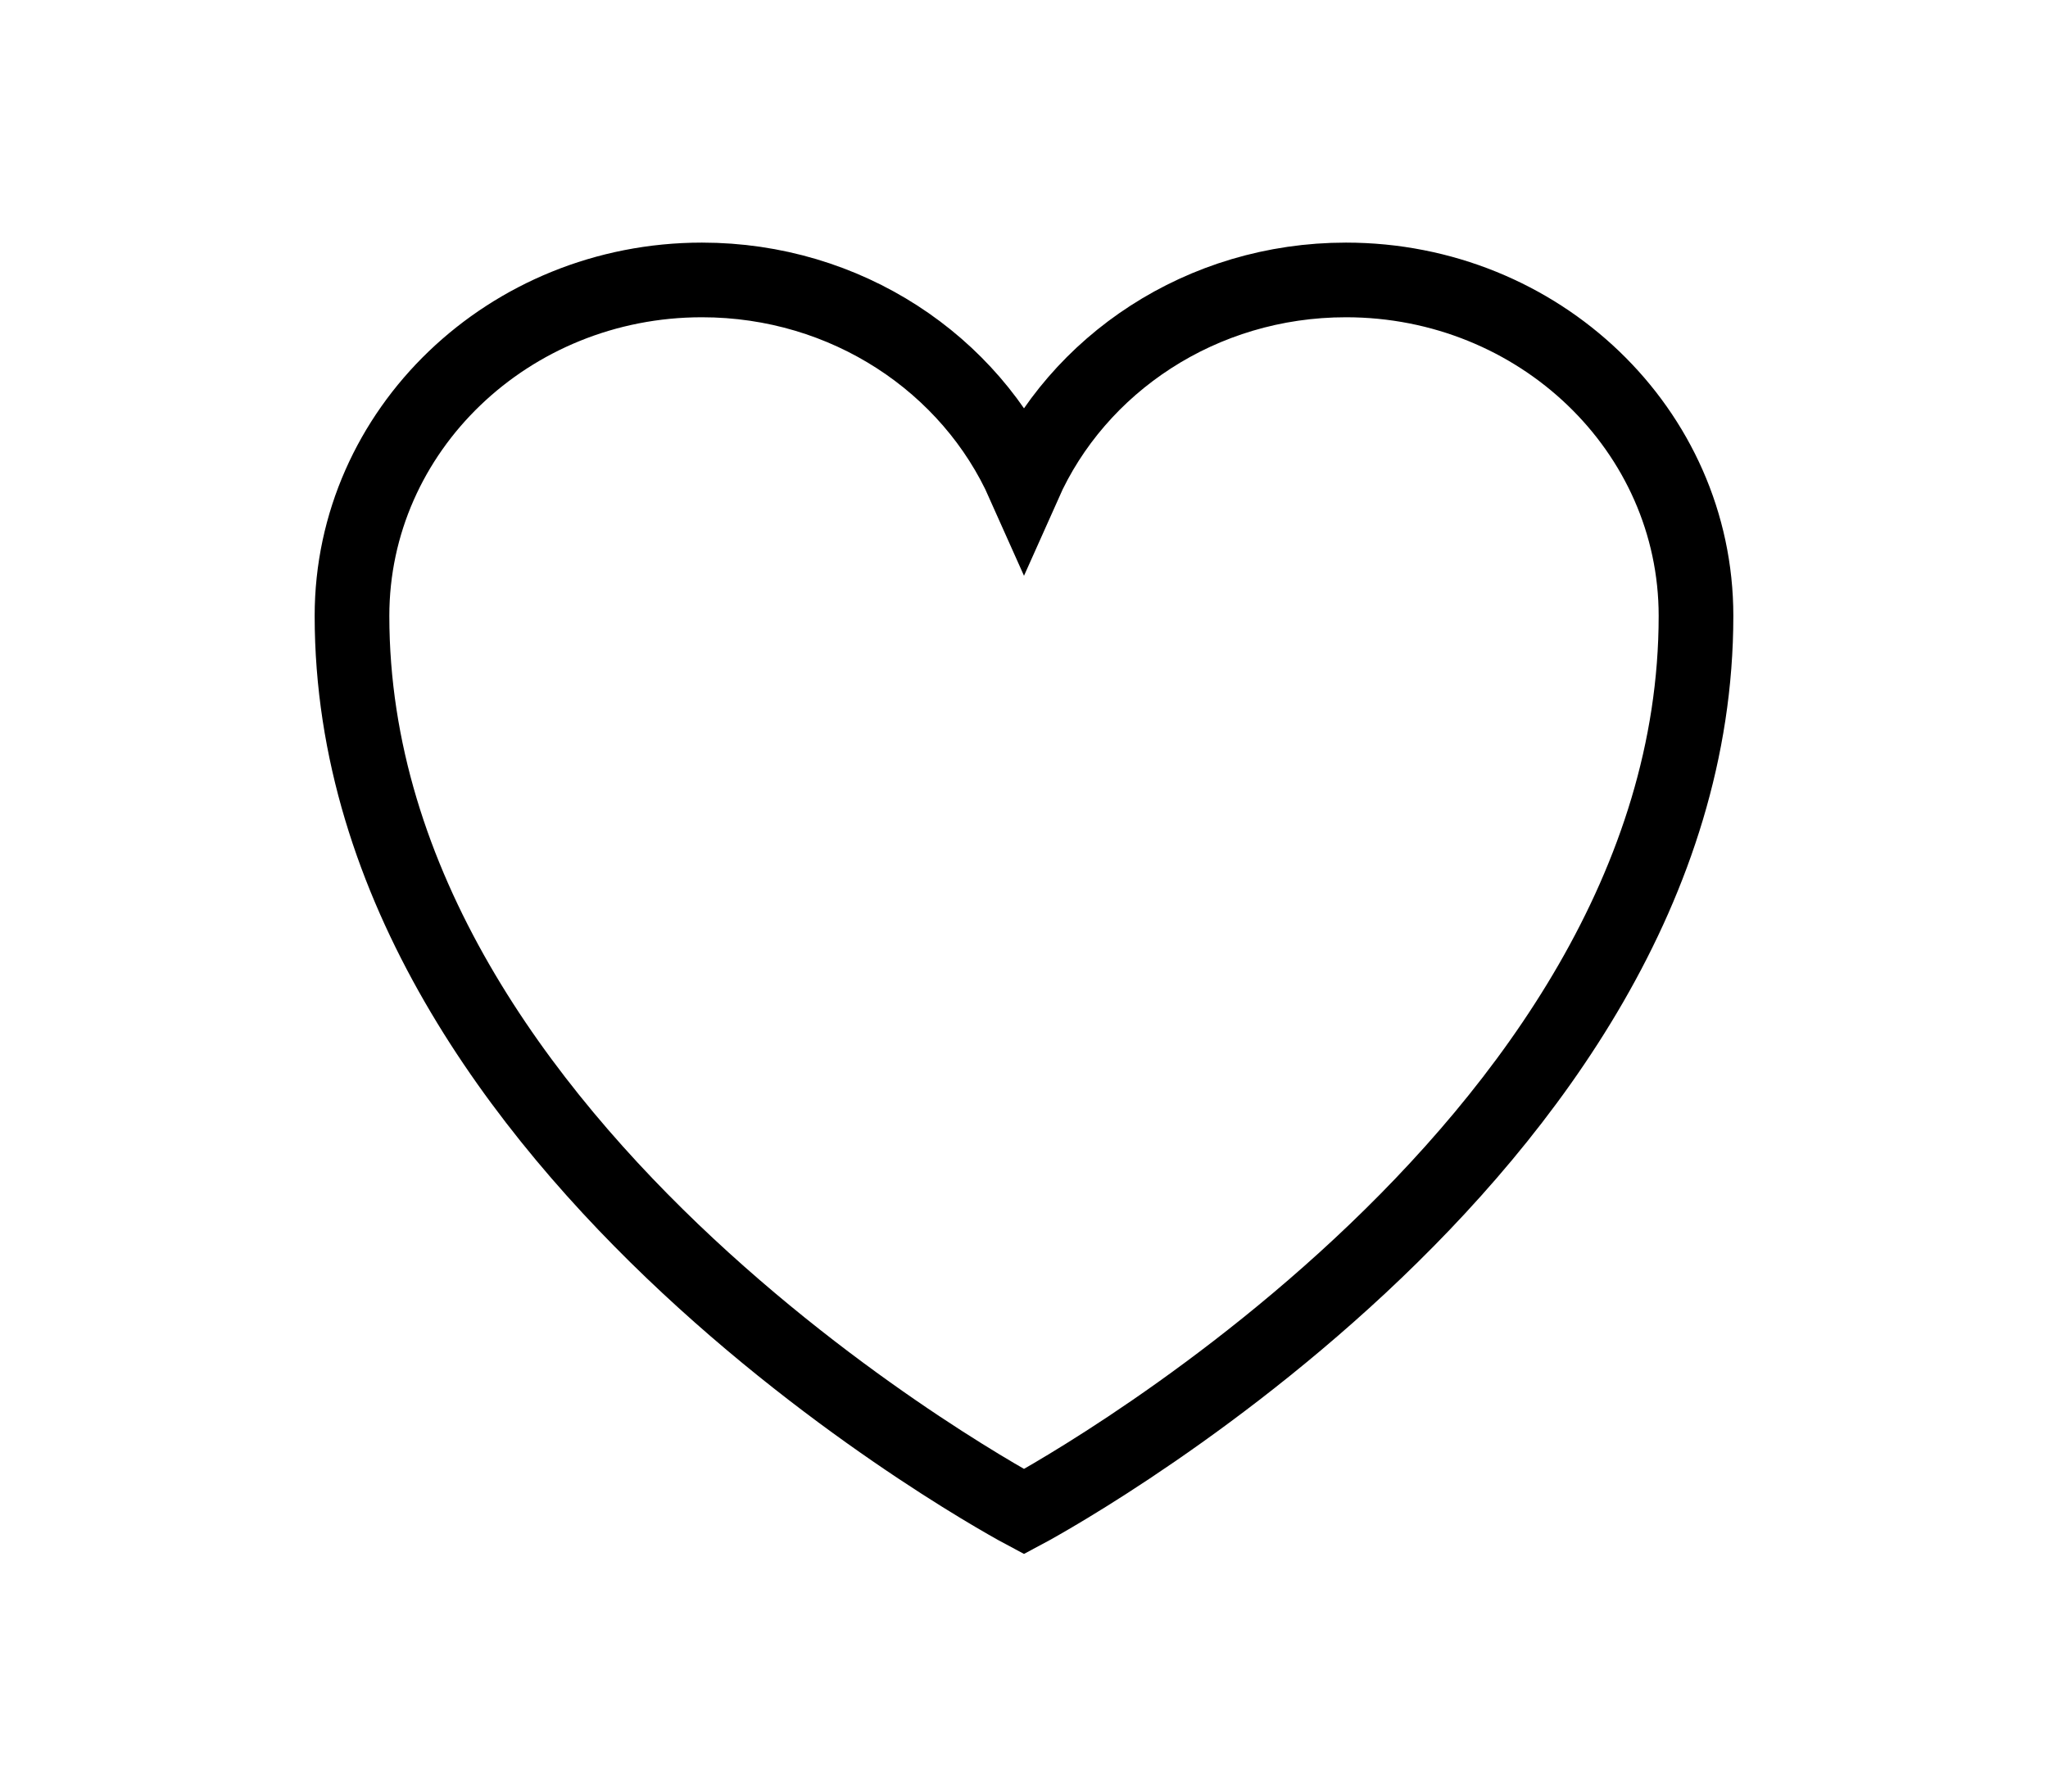 <svg width="16" height="14" xmlns="http://www.w3.org/2000/svg" fill="none" viewBox="0 0 24 24" strokeWidth="1.5"
    stroke="currentColor" className="h-5 w-5">
    <path strokeLinecap="round" strokeLinejoin="round"
        d="M21 8.25c0-2.485-2.099-4.5-4.688-4.5-1.935 0-3.597 1.126-4.312 2.733-.715-1.607-2.377-2.733-4.313-2.733C5.1 3.75 3 5.765 3 8.25c0 7.22 9 12 9 12s9-4.78 9-12z" />
</svg>